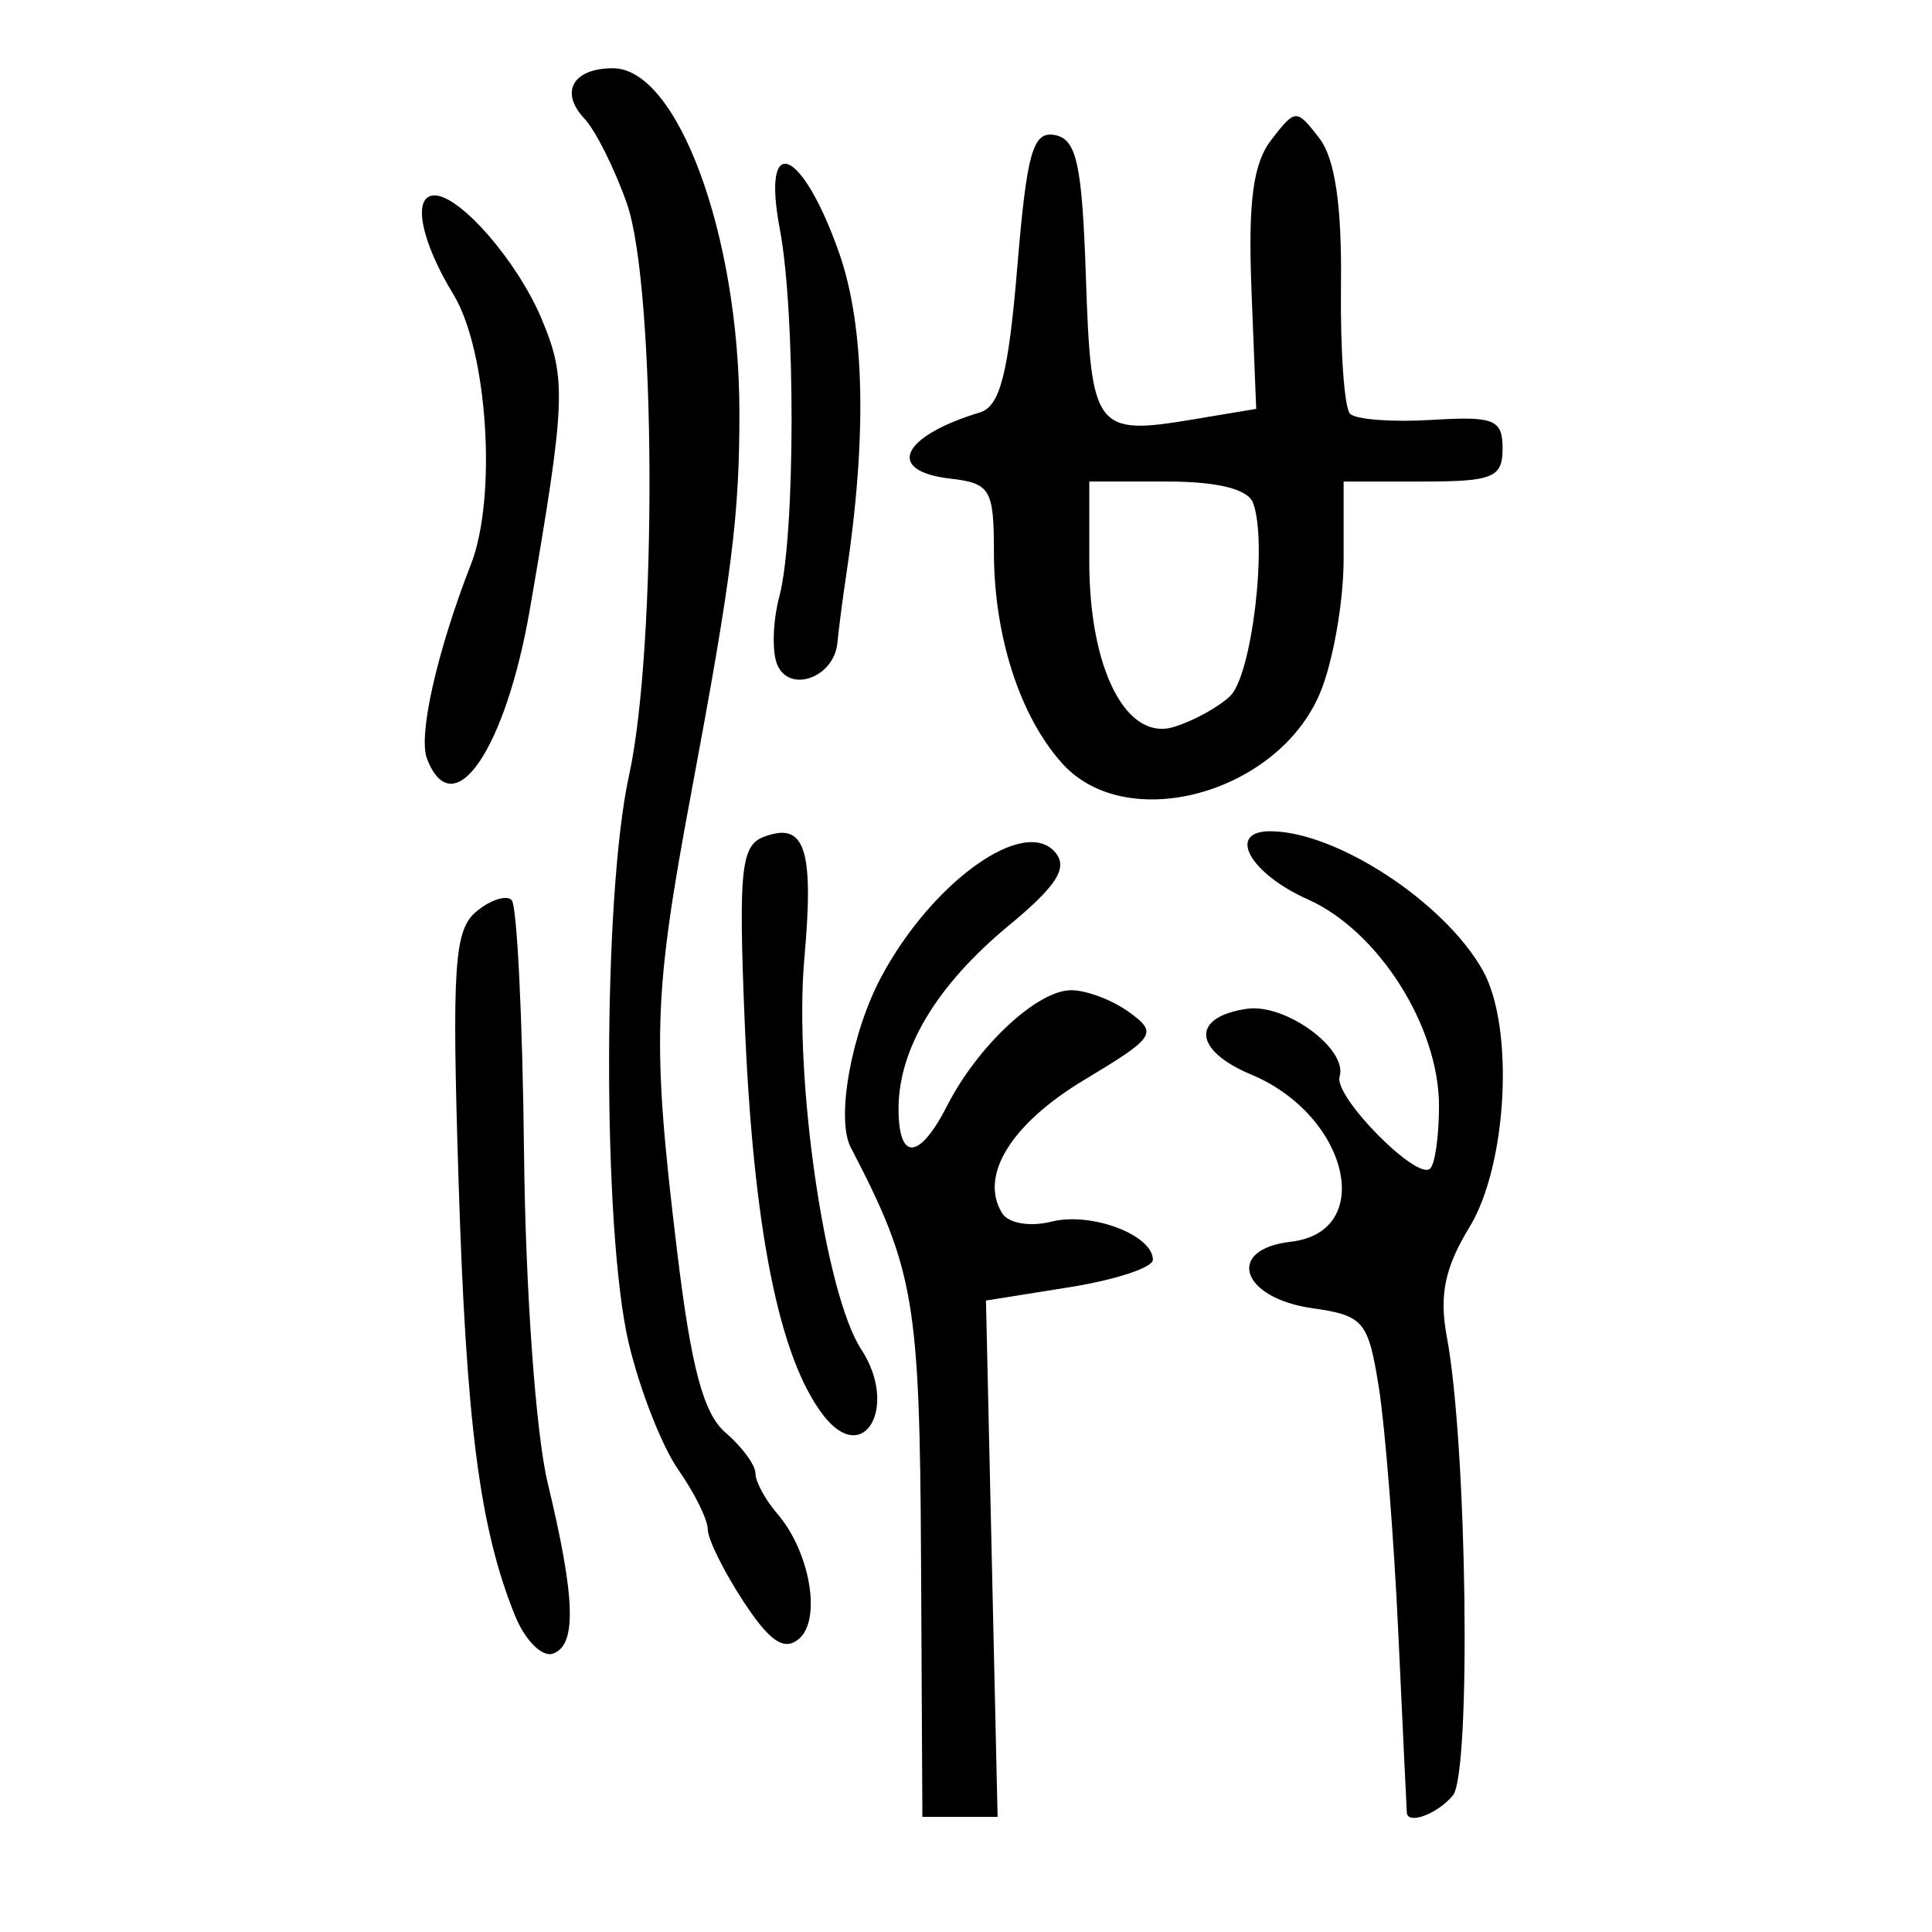 <?xml version="1.0" encoding="UTF-8" standalone="no"?>
<!-- Created with Inkscape (http://www.inkscape.org/) -->

<svg
   xmlns:dc="http://purl.org/dc/elements/1.1/"
   xmlns:cc="http://creativecommons.org/ns#"
   xmlns:rdf="http://www.w3.org/1999/02/22-rdf-syntax-ns#"
   xmlns:svg="http://www.w3.org/2000/svg"
   xmlns="http://www.w3.org/2000/svg"
   xmlns:sodipodi="http://sodipodi.sourceforge.net/DTD/sodipodi-0.dtd"
   xmlns:inkscape="http://www.inkscape.org/namespaces/inkscape"
   width="300"
   height="300"
   id="svg2"
   version="1.1"
   inkscape:version="0.48.4 r9939"
   sodipodi:docname="image-seal.svg">
  <defs
     id="defs4" />
  <sodipodi:namedview
     id="base"
     pagecolor="#ffffff"
     bordercolor="#666666"
     borderopacity="1.0"
     inkscape:pageopacity="0.0"
     inkscape:pageshadow="2"
     inkscape:zoom="1.979899"
     inkscape:cx="200.43343"
     inkscape:cy="134.48103"
     inkscape:document-units="px"
     inkscape:current-layer="layer1"
     showgrid="false"
     inkscape:window-width="1215"
     inkscape:window-height="1000"
     inkscape:window-x="65"
     inkscape:window-y="24"
     inkscape:window-maximized="1" />
  <g
     inkscape:label="Calque 1"
     inkscape:groupmode="layer"
     id="layer1"
     transform="translate(0,-752.362)">
    <path
       style="fill:#000000"
       d="m 143.018,994.363 c -0.208,-40.06 -1.022,-44.815 -10.921,-63.844 -2.308,-4.436 0.088,-17.764 4.764,-26.502 7.897,-14.756 22.261,-25.004 27.017,-19.275 1.989,2.397 0.211,5.179 -7.254,11.353 -11.142,9.216 -17.099,19.115 -17.099,28.416 0,8.216 3.228,8.005 7.571,-0.495 4.746,-9.288 13.998,-17.896 19.237,-17.896 2.386,0 6.456,1.549 9.045,3.442 4.431,3.24 4.02,3.854 -7.024,10.491 -11.362,6.827 -16.329,14.888 -12.747,20.685 0.983,1.59 4.318,2.161 7.688,1.315 6.149,-1.543 15.725,2.067 15.725,5.929 0,1.206 -5.832,3.123 -12.959,4.26 l -12.959,2.066 0.903,40.085 0.903,40.085 -5.84,0 -5.84,0 -0.208,-40.108 z m 75.436,39.498 c -0.032,-0.339 -0.625,-12.836 -1.317,-27.769 -0.692,-14.934 -2.055,-32.151 -3.027,-38.26 -1.65,-10.367 -2.343,-11.19 -10.38,-12.342 -11.073,-1.587 -13.476,-9.14 -3.281,-10.313 13.26,-1.525 8.952,-19.641 -6.174,-25.965 -9.017,-3.77 -9.354,-8.93 -0.666,-10.203 5.993,-0.878 15.717,6.233 14.402,10.533 -0.941,3.077 12.076,16.271 14.078,14.269 0.748,-0.748 1.36,-5.12 1.36,-9.716 0,-12.356 -9.422,-27.196 -20.364,-32.075 -9.028,-4.025 -12.656,-10.582 -5.855,-10.582 10.248,0 27.057,10.995 33.008,21.591 4.946,8.807 3.84,30.211 -2.062,39.892 -3.846,6.309 -4.723,10.576 -3.506,17.063 3.139,16.733 3.804,67.712 0.928,71.177 -2.363,2.848 -6.965,4.587 -7.143,2.699 z M 79.96,1003.207 c -5.486,-13.589 -7.565,-29.632 -8.759,-67.606 -1.046,-33.245 -0.675,-38.844 2.763,-41.697 2.184,-1.812 4.653,-2.613 5.486,-1.78 0.834,0.834 1.698,18.487 1.921,39.229 0.229,21.338 1.825,43.608 3.676,51.289 4.318,17.923 4.539,25.208 0.806,26.495 -1.689,0.582 -4.34,-2.086 -5.892,-5.93 z m 35.464,-2.2 c -3.037,-4.632 -5.521,-9.655 -5.521,-11.161 0,-1.506 -2.067,-5.687 -4.593,-9.291 -2.526,-3.604 -5.985,-12.448 -7.686,-19.653 -4.082,-17.293 -4.054,-69.445 0.047,-88.102 4.401,-20.02 4.188,-76.008 -0.337,-88.862 -1.912,-5.43 -4.875,-11.352 -6.584,-13.158 -3.89,-4.111 -1.787,-7.823 4.431,-7.823 10.036,0 19.59,25.928 19.632,53.276 0.025,16.133 -1.12,25.215 -7.441,59.036 -5.943,31.796 -6.162,38.771 -2.247,71.259 2.199,18.239 4.098,25.354 7.559,28.318 2.543,2.177 4.623,5.013 4.623,6.301 0,1.288 1.517,4.096 3.371,6.239 5.108,5.905 6.937,16.508 3.36,19.477 -2.295,1.905 -4.521,0.392 -8.615,-5.854 z m 12.443,-28.856 c -6.927,-8.952 -10.934,-29.131 -12.258,-61.728 -0.93,-22.901 -0.525,-26.766 2.944,-28.097 6.445,-2.473 7.869,1.758 6.347,18.859 -1.659,18.638 3.218,52.142 8.84,60.721 5.817,8.878 0.392,18.342 -5.874,10.245 z m 37.113,-101.204 c -6.597,-7.291 -10.646,-19.808 -10.646,-32.91 0,-9.702 -0.561,-10.64 -6.788,-11.357 -10.094,-1.161 -7.667,-6.552 4.628,-10.281 3.106,-0.942 4.412,-6.029 5.787,-22.53 1.496,-17.956 2.419,-21.19 5.862,-20.532 3.36,0.642 4.213,4.576 4.797,22.123 0.788,23.68 1.456,24.567 16.616,22.033 l 9.826,-1.642 -0.732,-18.426 c -0.545,-13.724 0.242,-19.686 3.085,-23.363 3.729,-4.823 3.901,-4.829 7.421,-0.281 2.469,3.19 3.536,10.407 3.39,22.932 -0.117,10.052 0.519,19.008 1.414,19.903 0.895,0.895 6.589,1.322 12.654,0.949 9.733,-0.599 11.027,-0.077 11.027,4.445 0,4.502 -1.496,5.123 -12.342,5.123 l -12.342,0 0,12.04 c 0,6.622 -1.642,15.97 -3.649,20.774 -6.528,15.625 -29.989,22.075 -40.01,11 z m 26.022,-10.486 c 3.401,-3.221 5.869,-24.023 3.563,-30.032 -0.817,-2.128 -5.545,-3.296 -13.343,-3.296 l -12.078,0 0,12.465 c 0,16.645 5.722,27.862 13.087,25.656 2.984,-0.894 6.931,-3.05 8.77,-4.793 z m -124.708,9.685 c -1.383,-3.603 1.586,-16.7 6.84,-30.17 4.068,-10.43 2.583,-33.185 -2.735,-41.906 -5.091,-8.35 -6.426,-15.368 -2.925,-15.368 3.996,0 12.918,10.296 16.64,19.204 3.886,9.3 3.751,12.641 -1.819,44.974 -3.783,21.96 -11.947,33.831 -16.001,23.266 z m 54.343,-14.71 c -0.781,-2.036 -0.611,-6.738 0.378,-10.449 2.5,-9.379 2.545,-44.025 0.074,-57.06 -2.88,-15.192 3.393,-12.744 9.166,3.577 4.041,11.426 4.418,28.639 1.104,50.439 -0.516,3.394 -1.112,7.996 -1.324,10.227 -0.521,5.479 -7.605,7.941 -9.398,3.267 z"
       id="path3120"
       inkscape:connector-curvature="0" />
  </g>
</svg>
